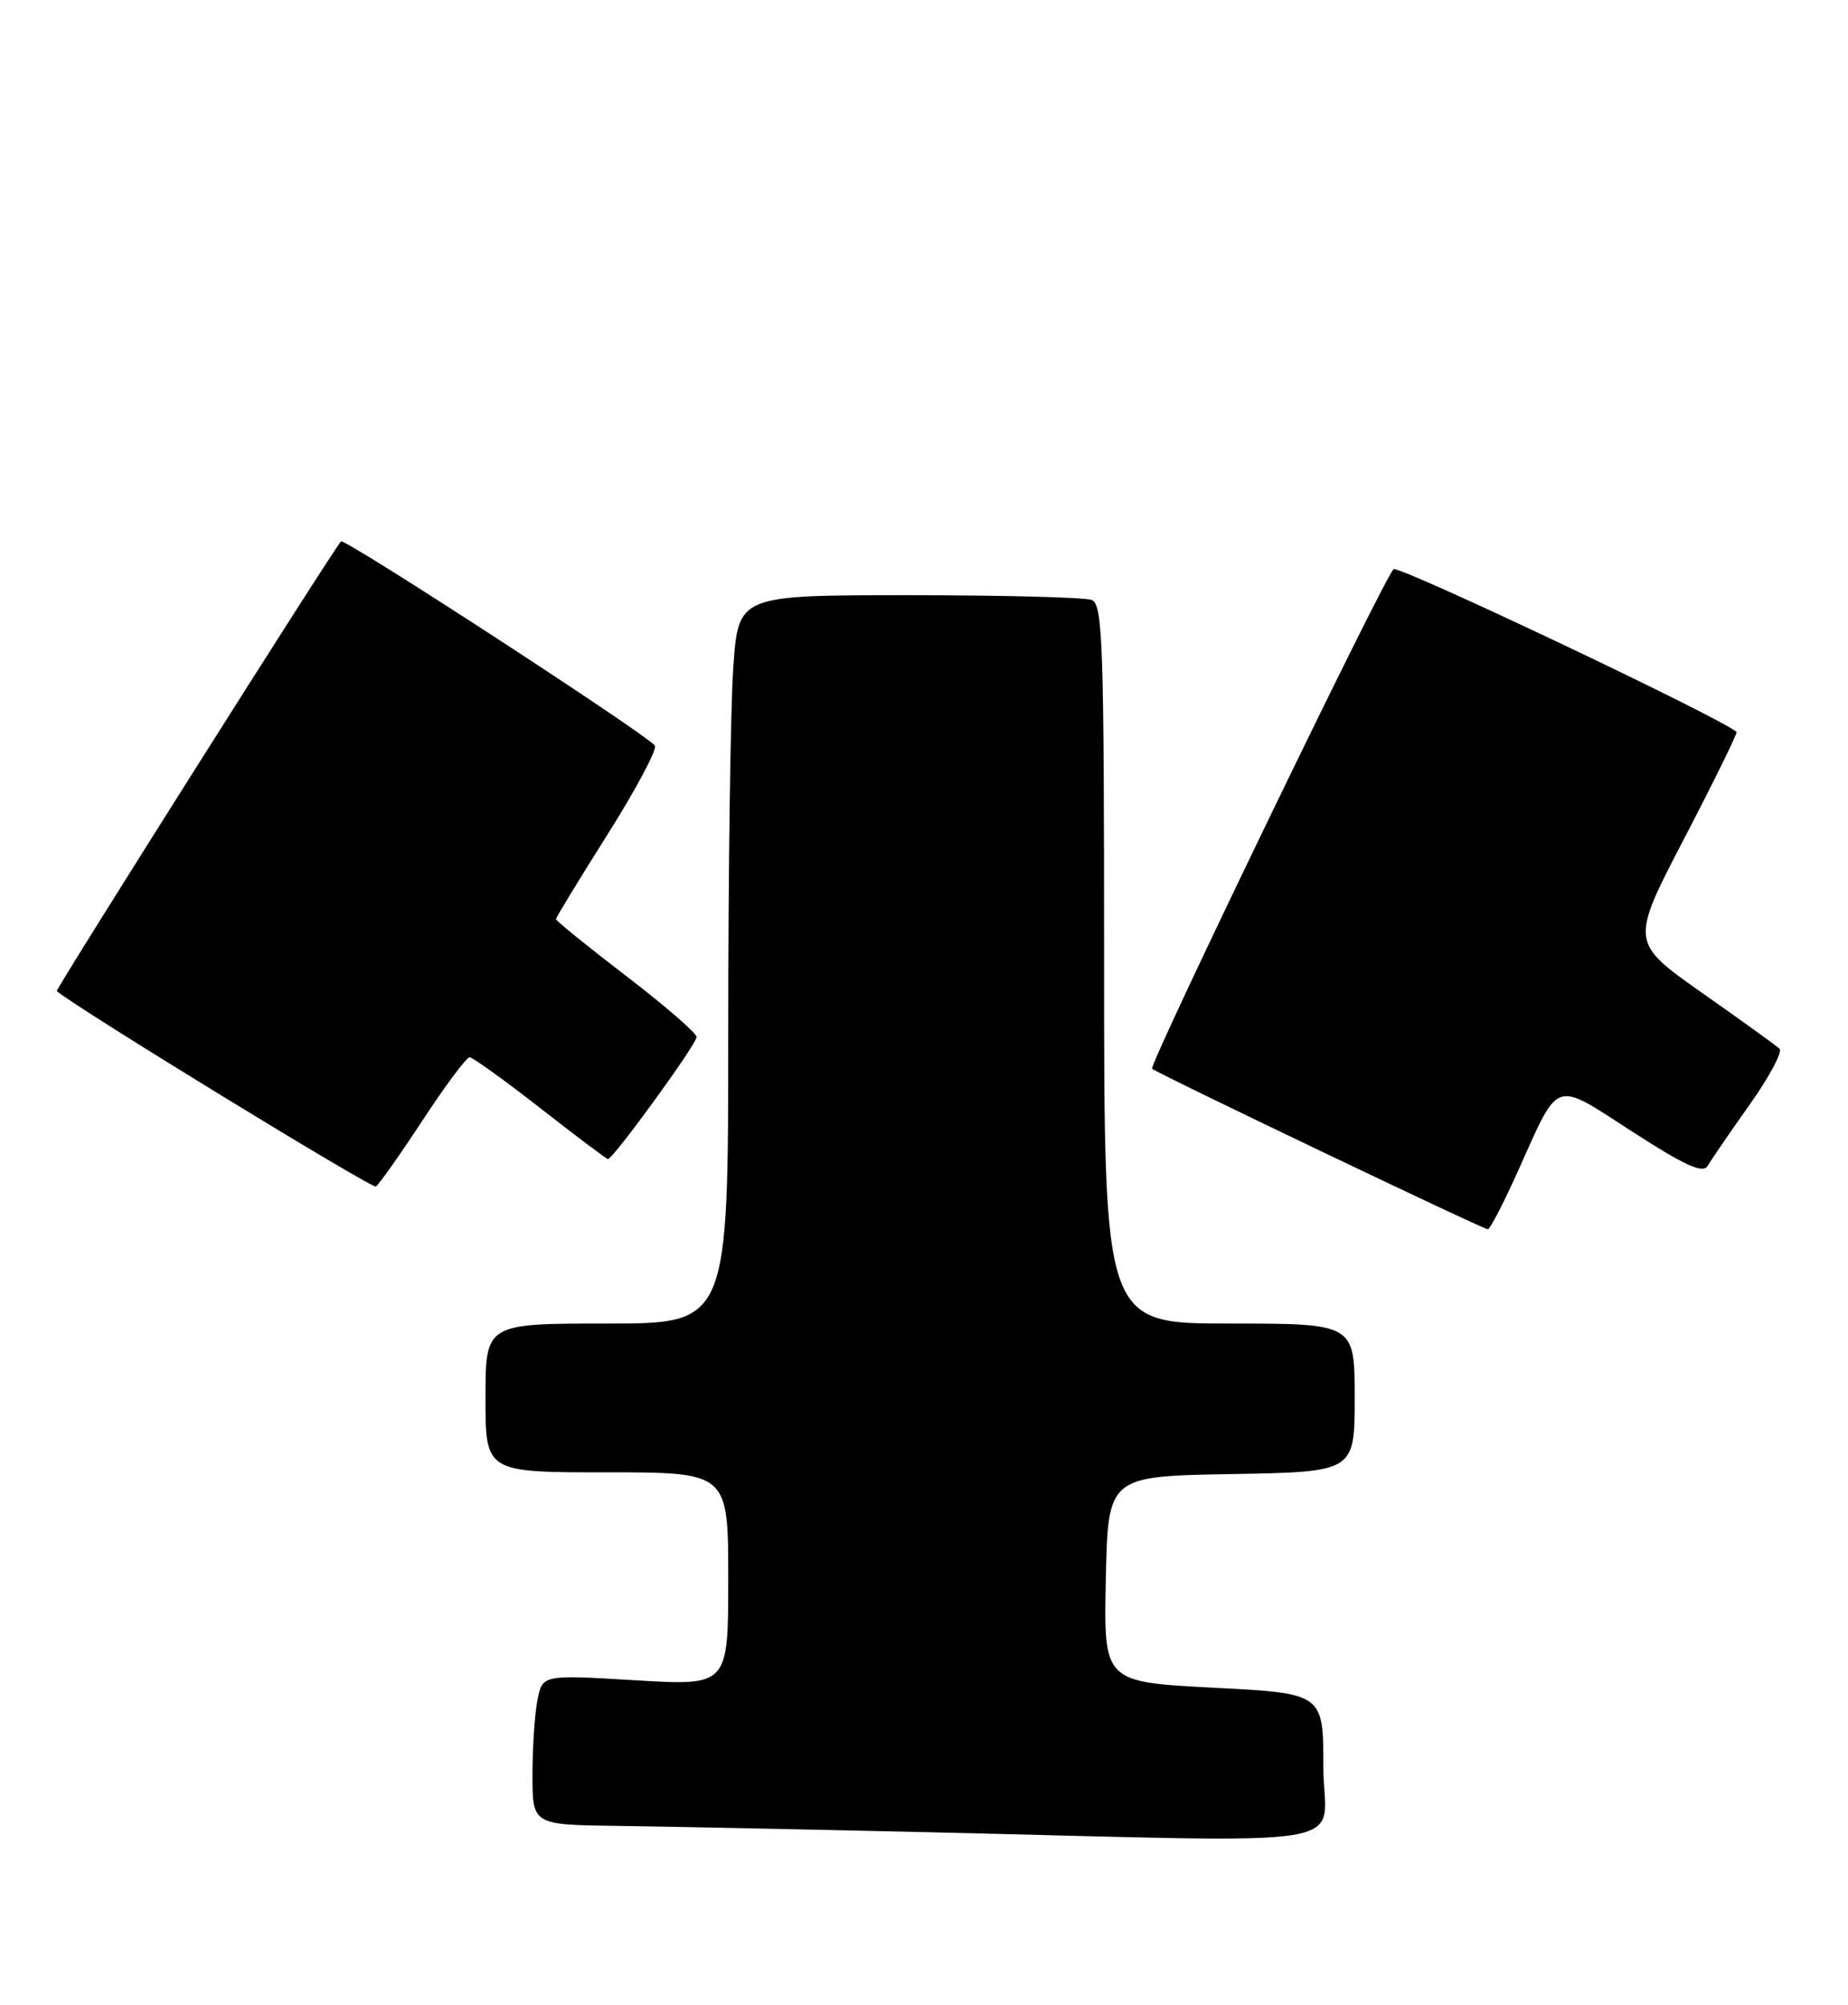 <?xml version="1.0" encoding="UTF-8" standalone="no"?>
<!DOCTYPE svg PUBLIC "-//W3C//DTD SVG 1.1//EN" "http://www.w3.org/Graphics/SVG/1.1/DTD/svg11.dtd" >
<svg xmlns="http://www.w3.org/2000/svg" xmlns:xlink="http://www.w3.org/1999/xlink" version="1.1" viewBox="0 0 236 256">
 <g >
 <path fill="currentColor"
d=" M 169.00 225.61 C 169.00 216.22 169.00 216.22 154.97 215.50 C 140.94 214.77 140.94 214.77 141.22 201.64 C 141.50 188.50 141.50 188.50 157.25 188.22 C 173.00 187.95 173.00 187.95 173.00 178.47 C 173.00 169.00 173.00 169.00 157.00 169.00 C 141.00 169.00 141.00 169.00 141.00 123.11 C 141.00 82.18 140.83 77.15 139.42 76.61 C 138.55 76.27 128.04 76.00 116.07 76.00 C 94.30 76.00 94.30 76.00 93.65 85.15 C 93.29 90.19 93.00 111.11 93.00 131.65 C 93.00 169.00 93.00 169.00 77.50 169.00 C 62.00 169.00 62.00 169.00 62.00 178.50 C 62.00 188.00 62.00 188.00 77.50 188.00 C 93.00 188.00 93.00 188.00 93.00 201.63 C 93.00 215.26 93.00 215.26 81.14 214.55 C 69.28 213.84 69.28 213.84 68.64 217.05 C 68.29 218.81 68.00 223.12 68.00 226.62 C 68.00 233.00 68.00 233.00 78.75 233.14 C 84.66 233.22 102.55 233.58 118.50 233.95 C 175.49 235.27 169.00 236.34 169.00 225.61 Z  M 193.84 149.56 C 199.22 137.60 198.27 137.93 208.46 144.50 C 215.24 148.88 217.49 149.89 218.09 148.85 C 218.52 148.11 220.92 144.60 223.44 141.05 C 225.95 137.51 227.67 134.29 227.25 133.90 C 226.84 133.52 222.38 130.30 217.34 126.76 C 208.19 120.31 208.19 120.31 215.11 107.01 C 218.92 99.69 221.91 93.59 221.77 93.46 C 219.71 91.63 178.52 72.09 177.96 72.68 C 176.55 74.17 146.67 136.00 147.13 136.46 C 147.68 137.02 189.29 156.91 190.00 156.96 C 190.28 156.98 192.00 153.65 193.84 149.56 Z  M 53.98 143.03 C 56.88 138.61 59.57 135.00 59.97 135.00 C 60.36 135.00 64.43 137.93 69.00 141.50 C 73.57 145.07 77.46 148.00 77.64 148.00 C 78.30 148.00 89.00 133.28 88.96 132.41 C 88.95 131.91 84.90 128.40 79.96 124.62 C 75.03 120.84 71.00 117.57 71.00 117.36 C 71.00 117.15 73.97 112.28 77.59 106.54 C 81.22 100.80 83.93 95.70 83.63 95.21 C 82.86 93.96 44.00 68.67 43.55 69.13 C 42.59 70.11 7.04 126.37 7.25 126.55 C 9.69 128.66 47.51 151.81 48.00 151.50 C 48.39 151.26 51.08 147.45 53.98 143.03 Z "/>
</g>
</svg>